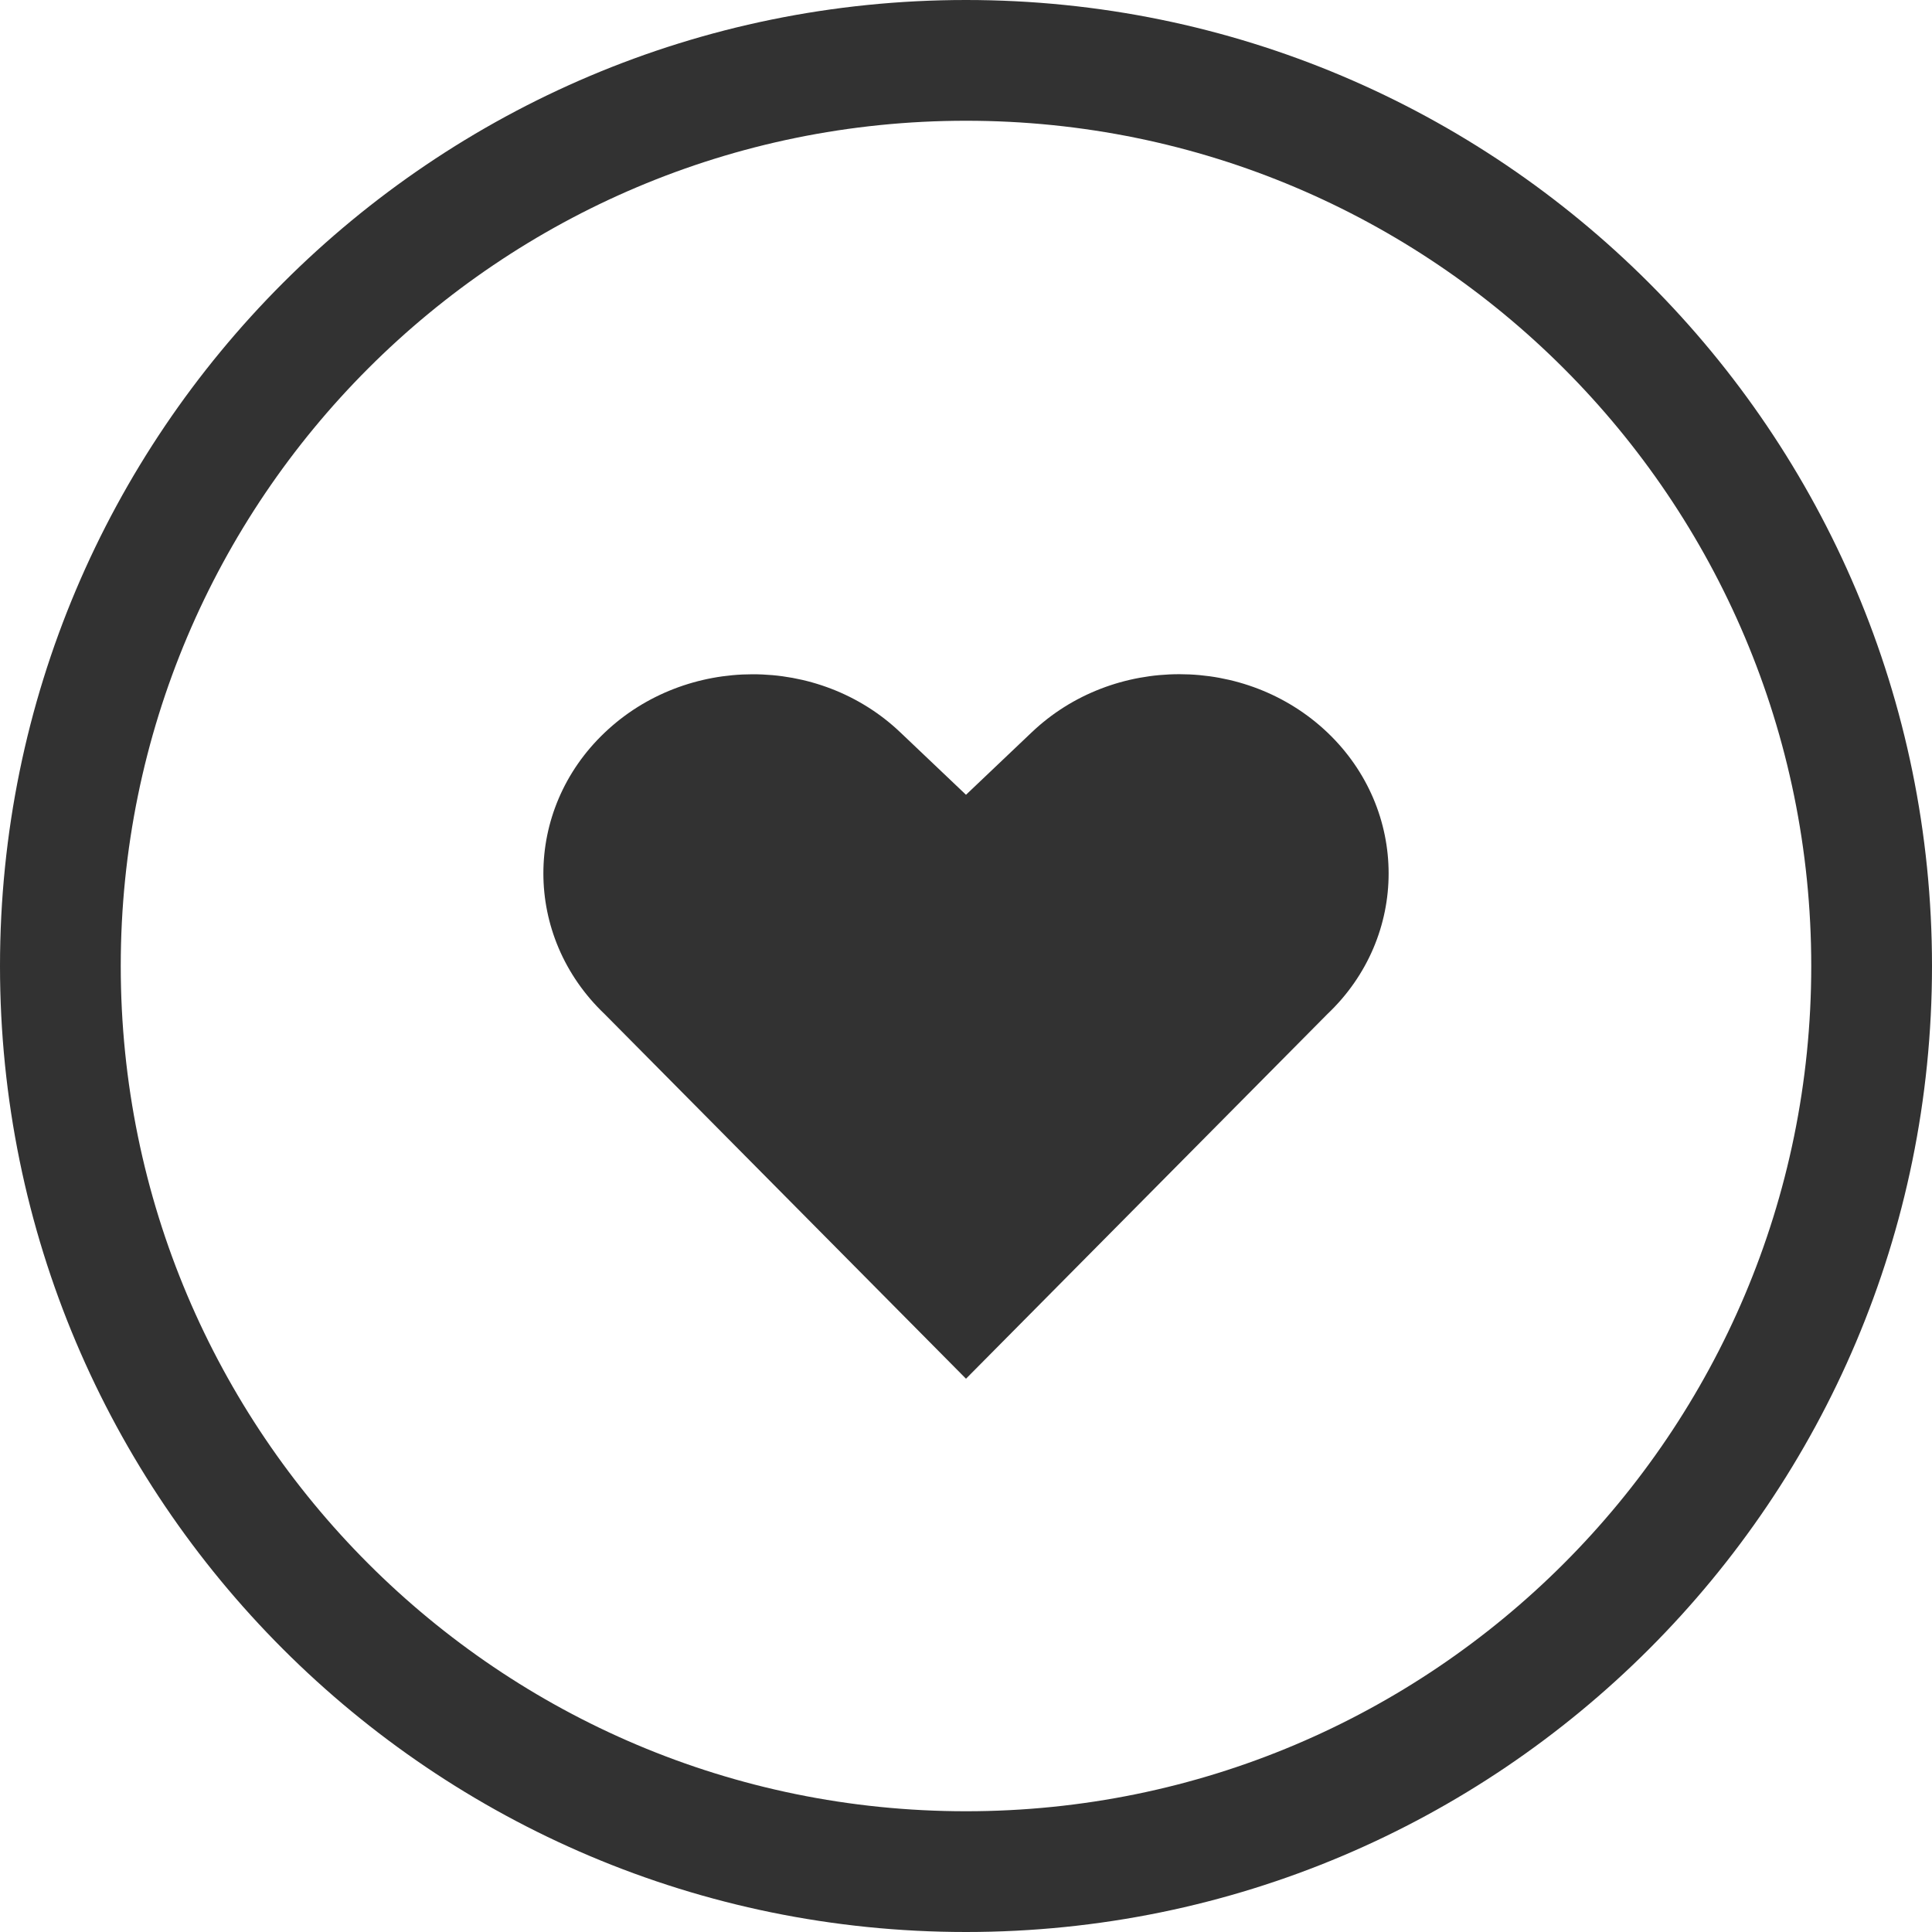 <svg width="16" height="16" viewBox="0 0 16 16" xmlns="http://www.w3.org/2000/svg"><title>glyph - account</title><g fill="none" fill-rule="evenodd"><path d="M8 15c-3.866 0-7-3.134-7-7s3.134-7 7-7 7 3.134 7 7-3.134 7-7 7M0 8c0 4.418 3.582 8 8 8s8-3.582 8-8-3.582-8-8-8-8 3.582-8 8zm5.007.398c-.676-.644-.676-1.687 0-2.33.676-.644 1.774-.646 2.45-.002L8 6.582l.543-.516c.676-.644 1.773-.643 2.45 0 .675.643.677 1.69 0 2.332L8 11.418l-2.993-3.02z" fill="#323232"/></g></svg>